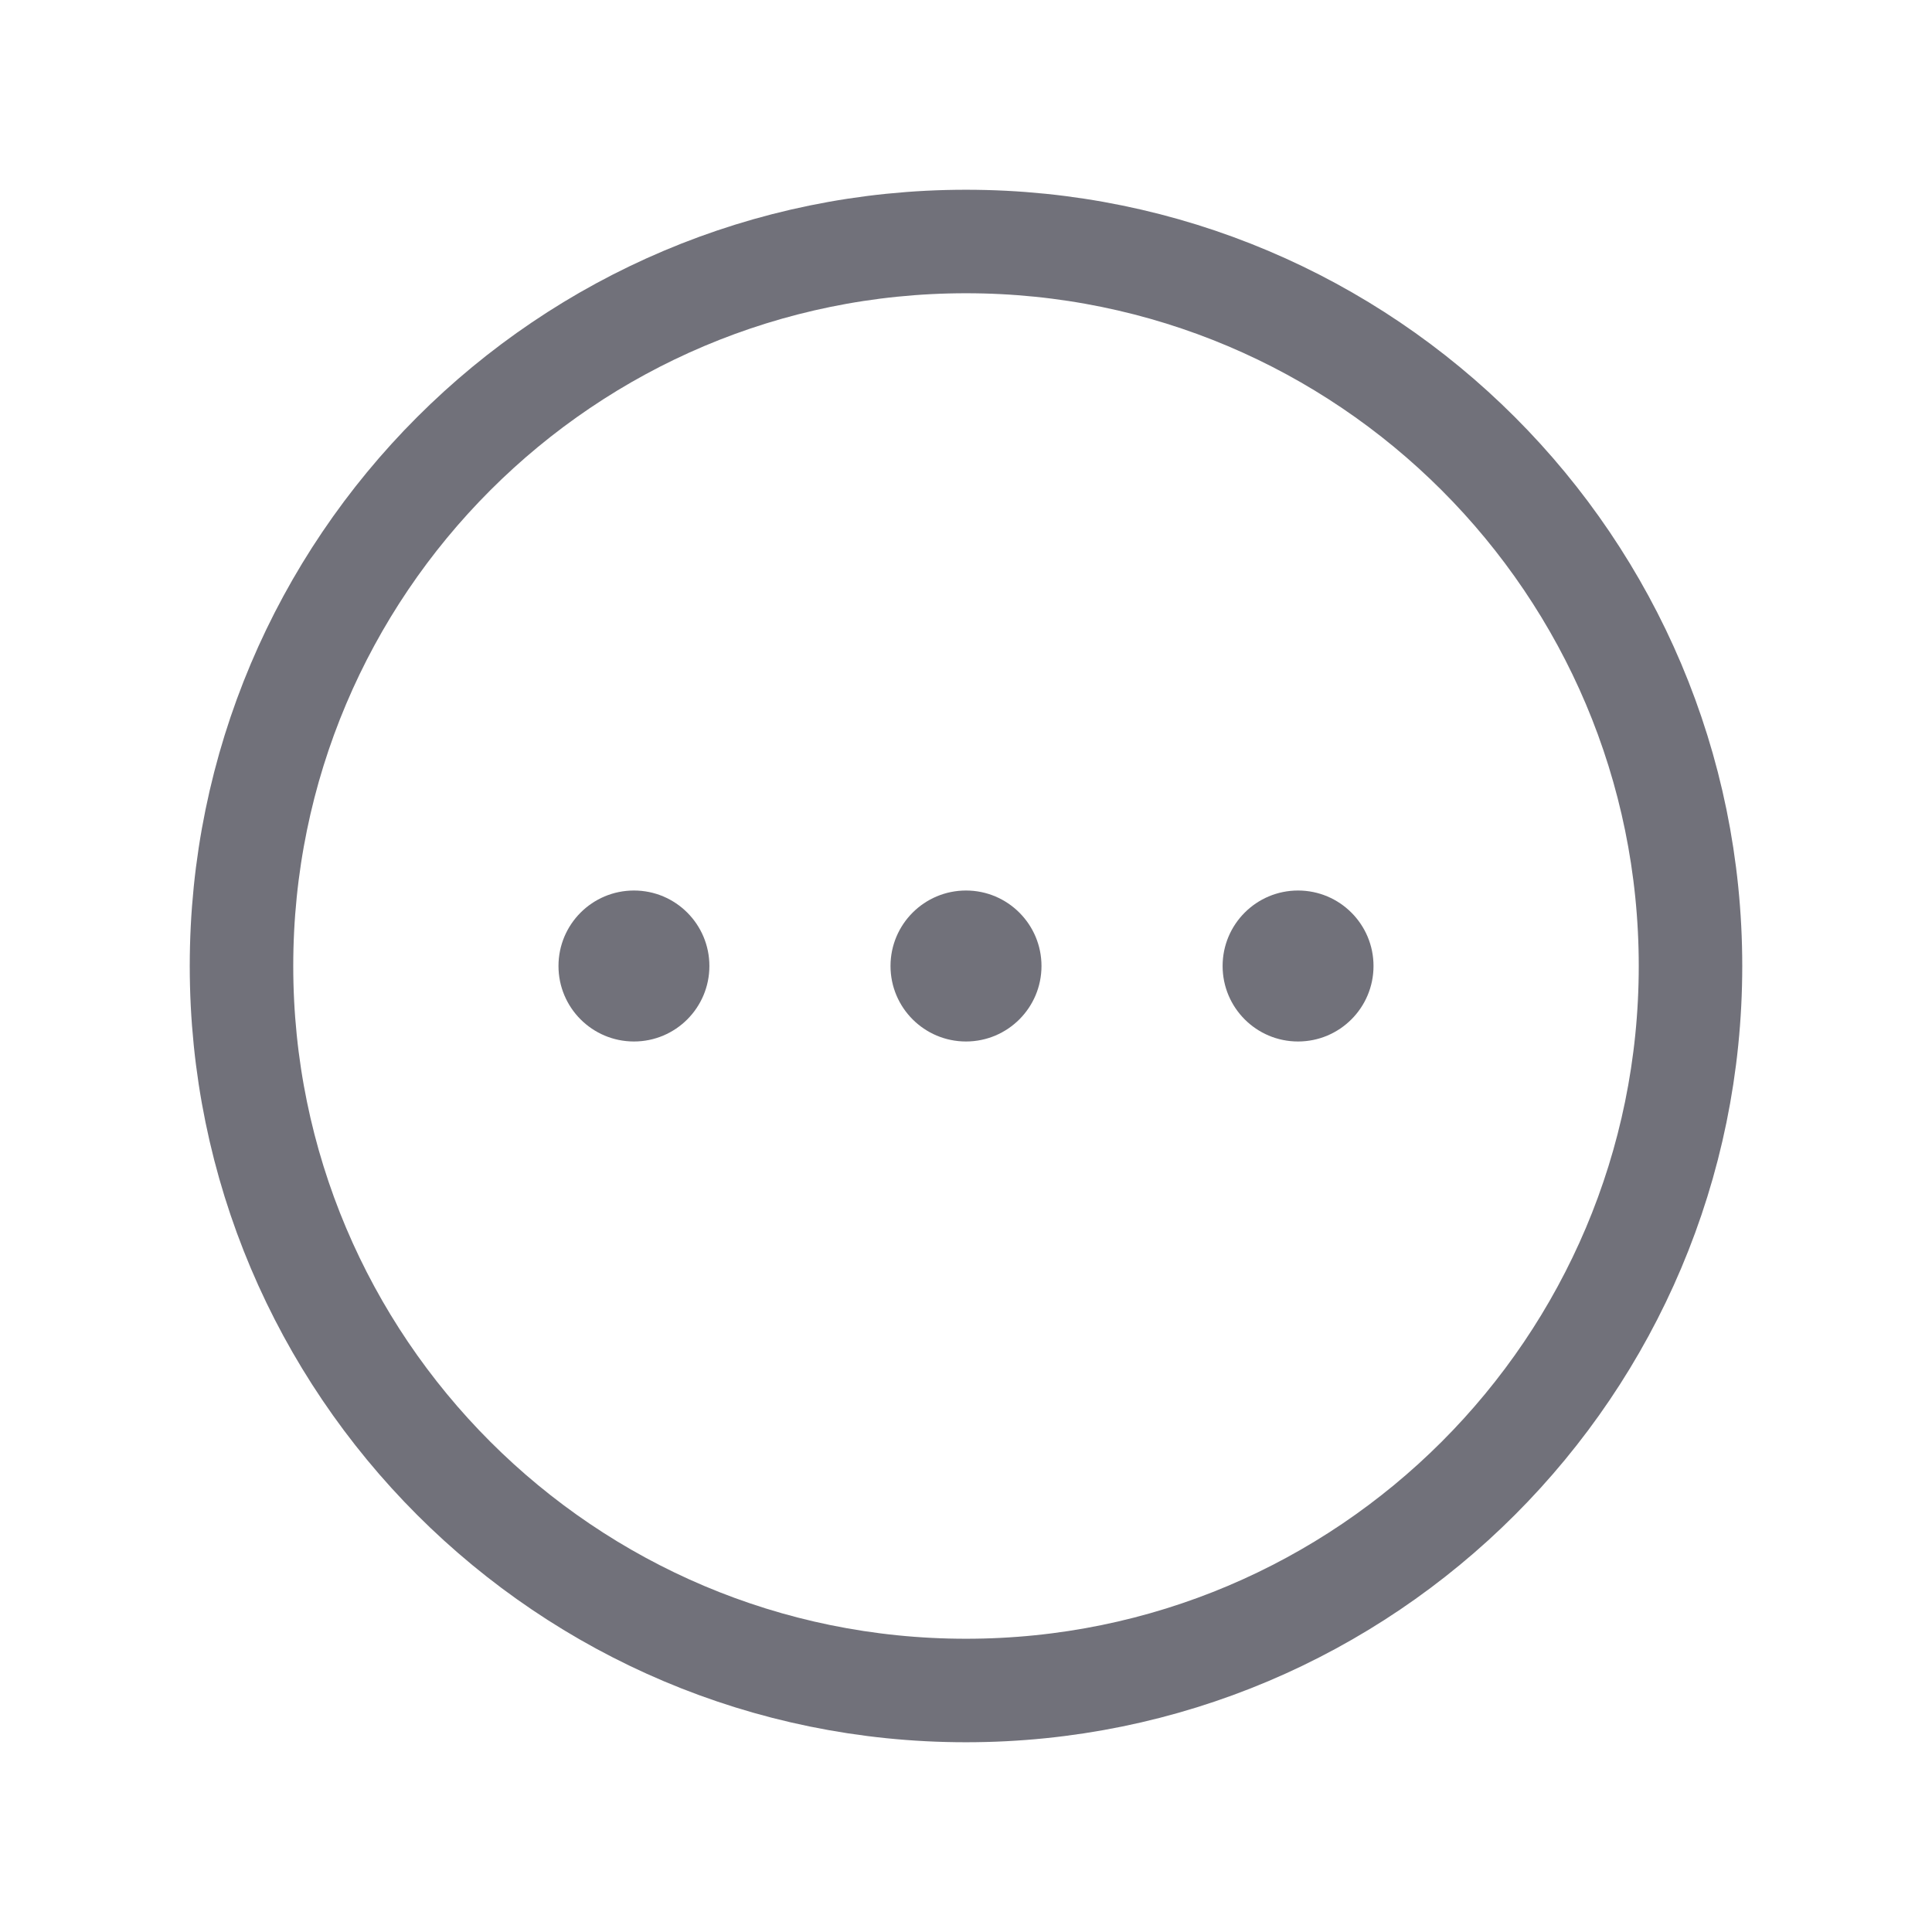 <svg width="28" height="28" viewBox="0 0 28 28" fill="none" xmlns="http://www.w3.org/2000/svg">
<path d="M14 24.5C19.799 24.5 24.5 19.799 24.5 14C24.5 8.201 19.799 3.5 14 3.5C8.201 3.5 3.5 8.201 3.5 14C3.5 19.799 8.201 24.5 14 24.5Z" stroke="#71717A" stroke-width="1.5" stroke-linecap="round" stroke-linejoin="round"/>
<path d="M14 15.094C14.604 15.094 15.094 14.604 15.094 14C15.094 13.396 14.604 12.906 14 12.906C13.396 12.906 12.906 13.396 12.906 14C12.906 14.604 13.396 15.094 14 15.094Z" fill="#71717A"/>
<path d="M9.188 15.094C9.792 15.094 10.281 14.604 10.281 14C10.281 13.396 9.792 12.906 9.188 12.906C8.583 12.906 8.094 13.396 8.094 14C8.094 14.604 8.583 15.094 9.188 15.094Z" fill="#71717A"/>
<path d="M18.812 15.094C19.417 15.094 19.906 14.604 19.906 14C19.906 13.396 19.417 12.906 18.812 12.906C18.208 12.906 17.719 13.396 17.719 14C17.719 14.604 18.208 15.094 18.812 15.094Z" fill="#71717A"/>
</svg>
